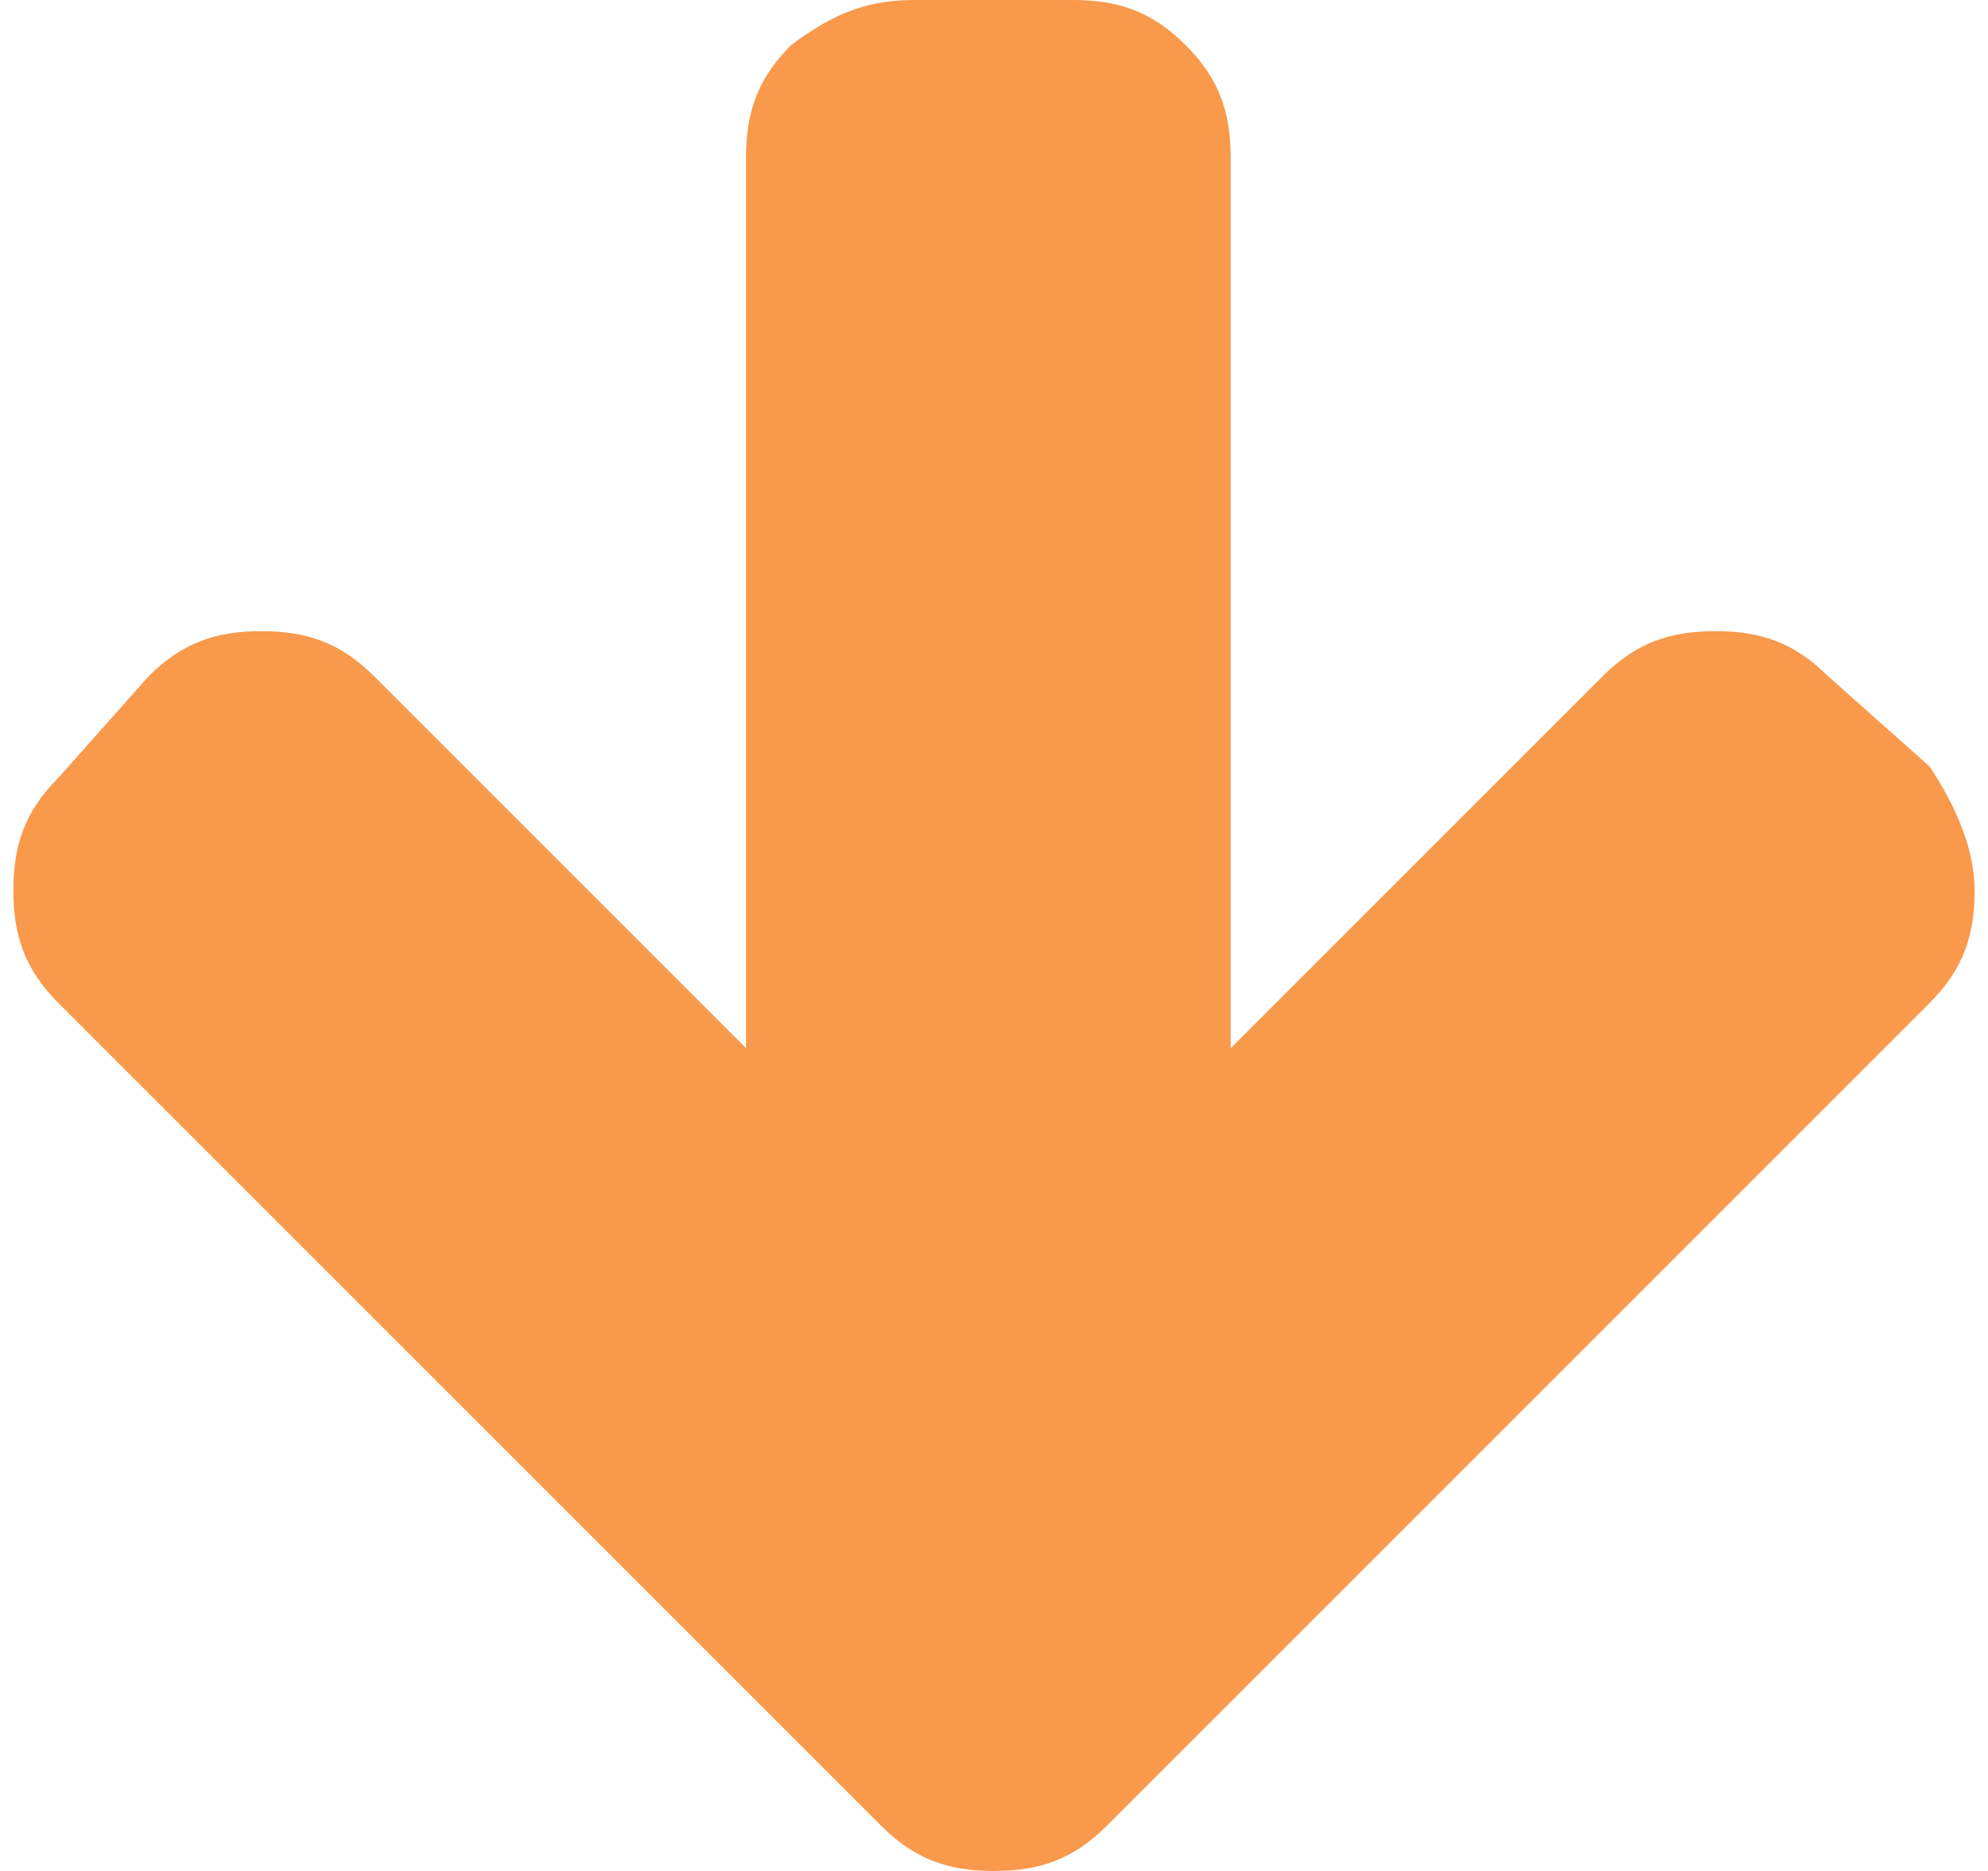 <?xml version="1.0" encoding="utf-8"?>
<!-- Generator: Adobe Illustrator 19.2.1, SVG Export Plug-In . SVG Version: 6.00 Build 0)  -->
<svg version="1.1" width="17" height="16" id="Слой_1" xmlns="http://www.w3.org/2000/svg" xmlns:xlink="http://www.w3.org/1999/xlink" x="0px" y="0px"
	 viewBox="0 0 17.4 16.6" style="enable-background:new 0 0 17.4 16.6;" xml:space="preserve">
<style type="text/css">
	.st0{fill:#F8994B;}
</style>
<g>
	<path class="st0" d="M17.4,7.9c0,0.4-0.1,0.7-0.4,1l-7.3,7.3c-0.3,0.3-0.6,0.4-1,0.4c-0.4,0-0.7-0.1-1-0.4L0.4,8.9
		C0.1,8.6,0,8.3,0,7.9c0-0.4,0.1-0.7,0.4-1L1.2,6c0.3-0.3,0.6-0.4,1-0.4c0.4,0,0.7,0.1,1,0.4l3.3,3.3V1.4c0-0.4,0.1-0.7,0.4-1
		C7.3,0.1,7.6,0,8,0h1.4c0.4,0,0.7,0.1,1,0.4c0.3,0.3,0.4,0.6,0.4,1v7.9L14.1,6c0.3-0.3,0.6-0.4,1-0.4c0.4,0,0.7,0.1,1,0.4L17,6.8
		C17.2,7.1,17.4,7.5,17.4,7.9z"/>
</g>
</svg>
